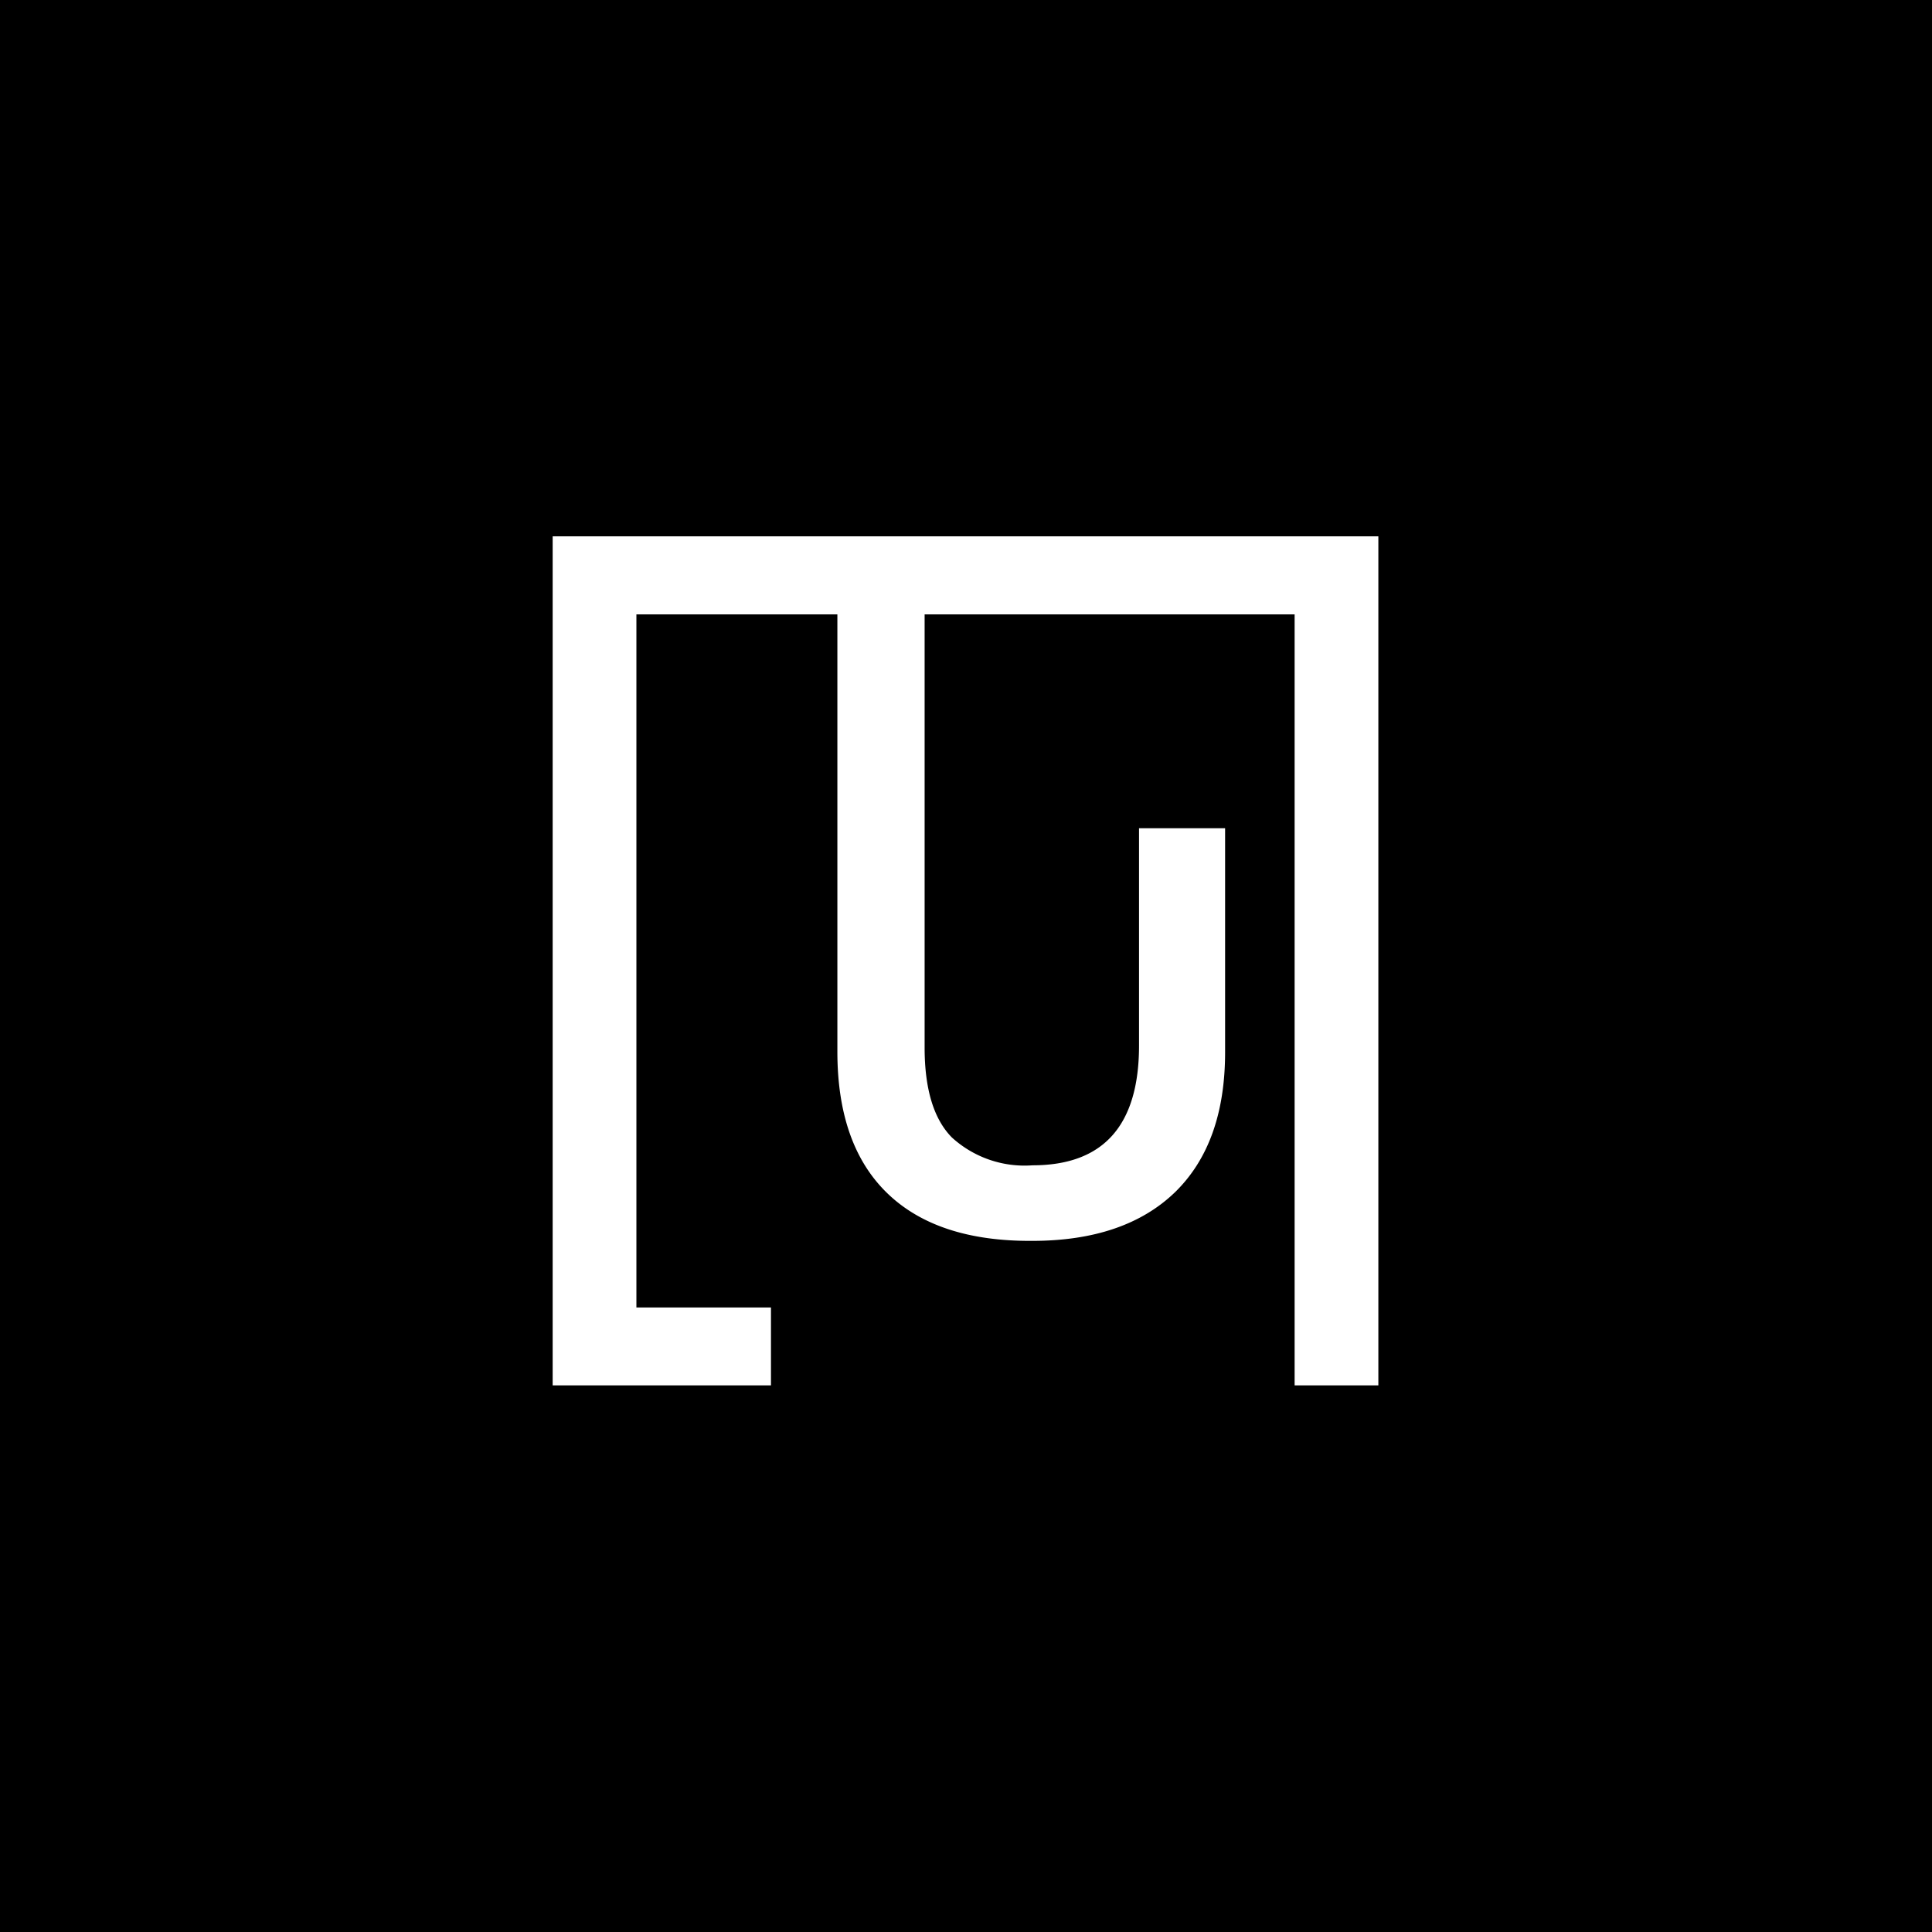 <svg xmlns="http://www.w3.org/2000/svg" viewBox="0 0 99.21 99.21">
  <defs>
    <style>
      .cls-1 {
        fill: #fff;
      }
    </style>
  </defs>
  <title>black</title>
  <g id="sfondo">
    <rect width="99.21" height="99.21"/>
  </g>
  <g id="sign">
    <path class="cls-1" d="M59.57,27.54H28.38v43.6H39.59v-4H32.68V31.55H43V54q0,4.79,2.56,7.27T53,63.72q4.75,0,7.34-2.5c1.71-1.67,2.57-4.06,2.57-7.19V42.53H58.49V53.69q0,6.15-5.47,6.15a5.54,5.54,0,0,1-4.14-1.43q-1.4-1.42-1.4-4.62V31.55h19V71.14h4.3V27.54Z"/>
  </g>
</svg>
